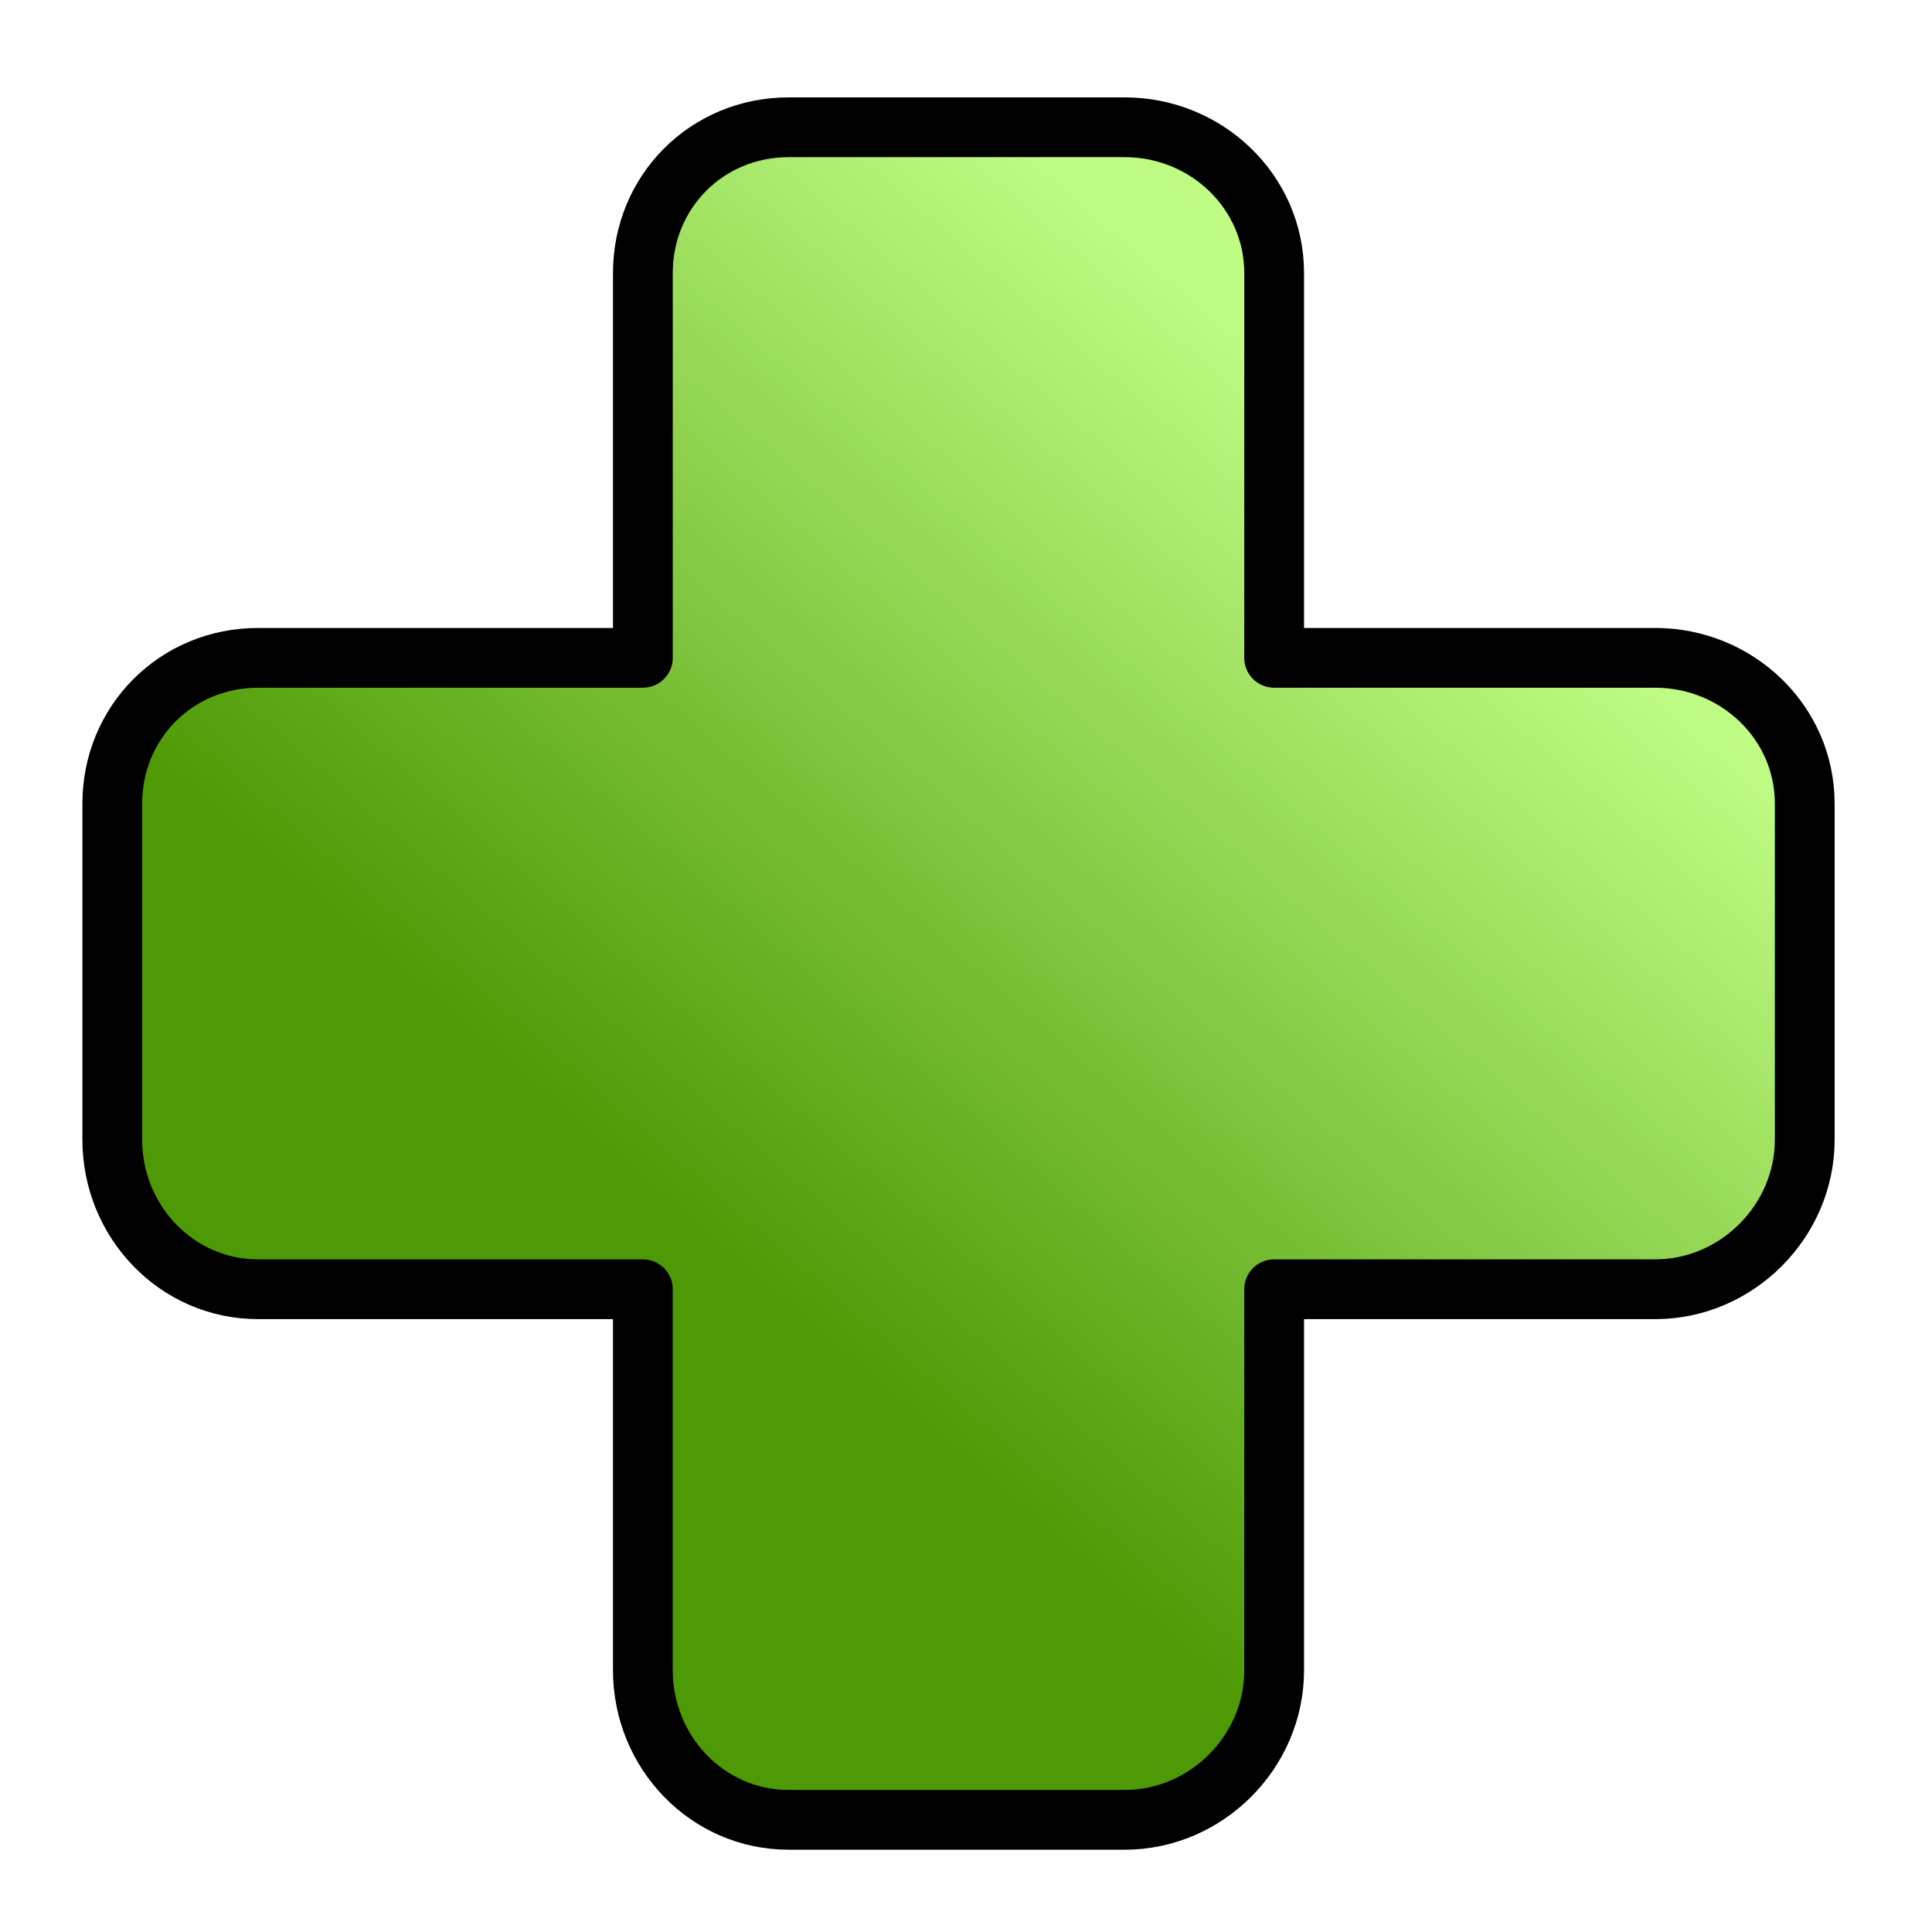 <?xml version="1.0" encoding="UTF-8" standalone="no"?>
<!-- Created with Inkscape (http://www.inkscape.org/) -->

<svg
   xmlns:dc="http://purl.org/dc/elements/1.1/"
   xmlns:cc="http://creativecommons.org/ns#"
   xmlns:rdf="http://www.w3.org/1999/02/22-rdf-syntax-ns#"
   xmlns:svg="http://www.w3.org/2000/svg"
   xmlns="http://www.w3.org/2000/svg"
   xmlns:xlink="http://www.w3.org/1999/xlink"
   xmlns:sodipodi="http://sodipodi.sourceforge.net/DTD/sodipodi-0.dtd"
   xmlns:inkscape="http://www.inkscape.org/namespaces/inkscape"
   width="16px"
   height="16px"
   id="svg3260"
   sodipodi:version="0.32"
   inkscape:version="0.48.2 r9819"
   sodipodi:docname="add.svg"
   inkscape:output_extension="org.inkscape.output.svg.inkscape"
   inkscape:export-filename="/Users/GenX/Documents/GenX/sf-code/trunk/icons/reflectivity_plugin/add.png"
   inkscape:export-xdpi="112.5"
   inkscape:export-ydpi="112.5"
   sodipodi:modified="true"
   version="1.1">
  <defs
     id="defs3262">
    <inkscape:perspective
       sodipodi:type="inkscape:persp3d"
       inkscape:vp_x="0 : 8 : 1"
       inkscape:vp_y="0 : 1000 : 0"
       inkscape:vp_z="16 : 8 : 1"
       inkscape:persp3d-origin="8 : 5.3333333 : 1"
       id="perspective16" />
    <linearGradient
       id="linearGradient3301">
      <stop
         id="stop3303"
         offset="0"
         style="stop-color:#4e9a06;stop-opacity:1;" />
      <stop
         id="stop3305"
         offset="1"
         style="stop-color:#bffc84;stop-opacity:1;" />
    </linearGradient>
    <linearGradient
       id="linearGradient3273">
      <stop
         style="stop-color:#4e9a06;stop-opacity:1;"
         offset="0"
         id="stop3275" />
      <stop
         style="stop-color:#a9f95d;stop-opacity:1;"
         offset="1"
         id="stop3277" />
    </linearGradient>
    <linearGradient
       inkscape:collect="always"
       xlink:href="#linearGradient3273"
       id="linearGradient3279"
       x1="6.401"
       y1="9.282"
       x2="11.9"
       y2="4.416"
       gradientUnits="userSpaceOnUse" />
    <linearGradient
       inkscape:collect="always"
       xlink:href="#linearGradient3301"
       id="linearGradient3299"
       x1="5.899"
       y1="10.059"
       x2="11.635"
       y2="3.437"
       gradientUnits="userSpaceOnUse"
       gradientTransform="matrix(0.99,0,0,0.99,0.107,0.466)" />
  </defs>
  <sodipodi:namedview
     id="base"
     pagecolor="#ffffff"
     bordercolor="#666666"
     borderopacity="1.0"
     inkscape:pageopacity="0.0"
     inkscape:pageshadow="2"
     inkscape:zoom="22.197802"
     inkscape:cx="7.2116337"
     inkscape:cy="7.1440594"
     inkscape:current-layer="layer1"
     showgrid="true"
     inkscape:grid-bbox="true"
     inkscape:document-units="px"
     inkscape:window-width="910"
     inkscape:window-height="626"
     inkscape:window-x="10"
     inkscape:window-y="73"
     inkscape:window-maximized="0" />
  <g
     id="layer1"
     inkscape:label="Layer 1"
     inkscape:groupmode="layer">
    <path
       style="fill:url(#linearGradient3299);fill-opacity:1;stroke:#000000;stroke-width:0.495;stroke-linecap:round;stroke-linejoin:round;stroke-miterlimit:4;stroke-opacity:1;stroke-dasharray:none"
       d="m 6.531,1.054 c -0.675,0 -1.207,0.532 -1.207,1.207 l 0,3.187 -3.187,0 c -0.675,0 -1.207,0.532 -1.207,1.207 l 0,2.784 c 0,0.675 0.532,1.238 1.207,1.238 l 3.187,0 0,3.156 c 0,0.675 0.532,1.238 1.207,1.238 l 2.784,0 c 0.675,0 1.237,-0.563 1.237,-1.238 l 0,-3.156 3.156,0 c 0.675,0 1.238,-0.563 1.238,-1.238 l 0,-2.784 c 0,-0.675 -0.563,-1.207 -1.238,-1.207 l -3.156,0 0,-3.187 c 0,-0.675 -0.563,-1.207 -1.237,-1.207 l -2.784,0 z"
       id="rect3286"
       inkscape:connector-curvature="0" />
  </g>
</svg>
